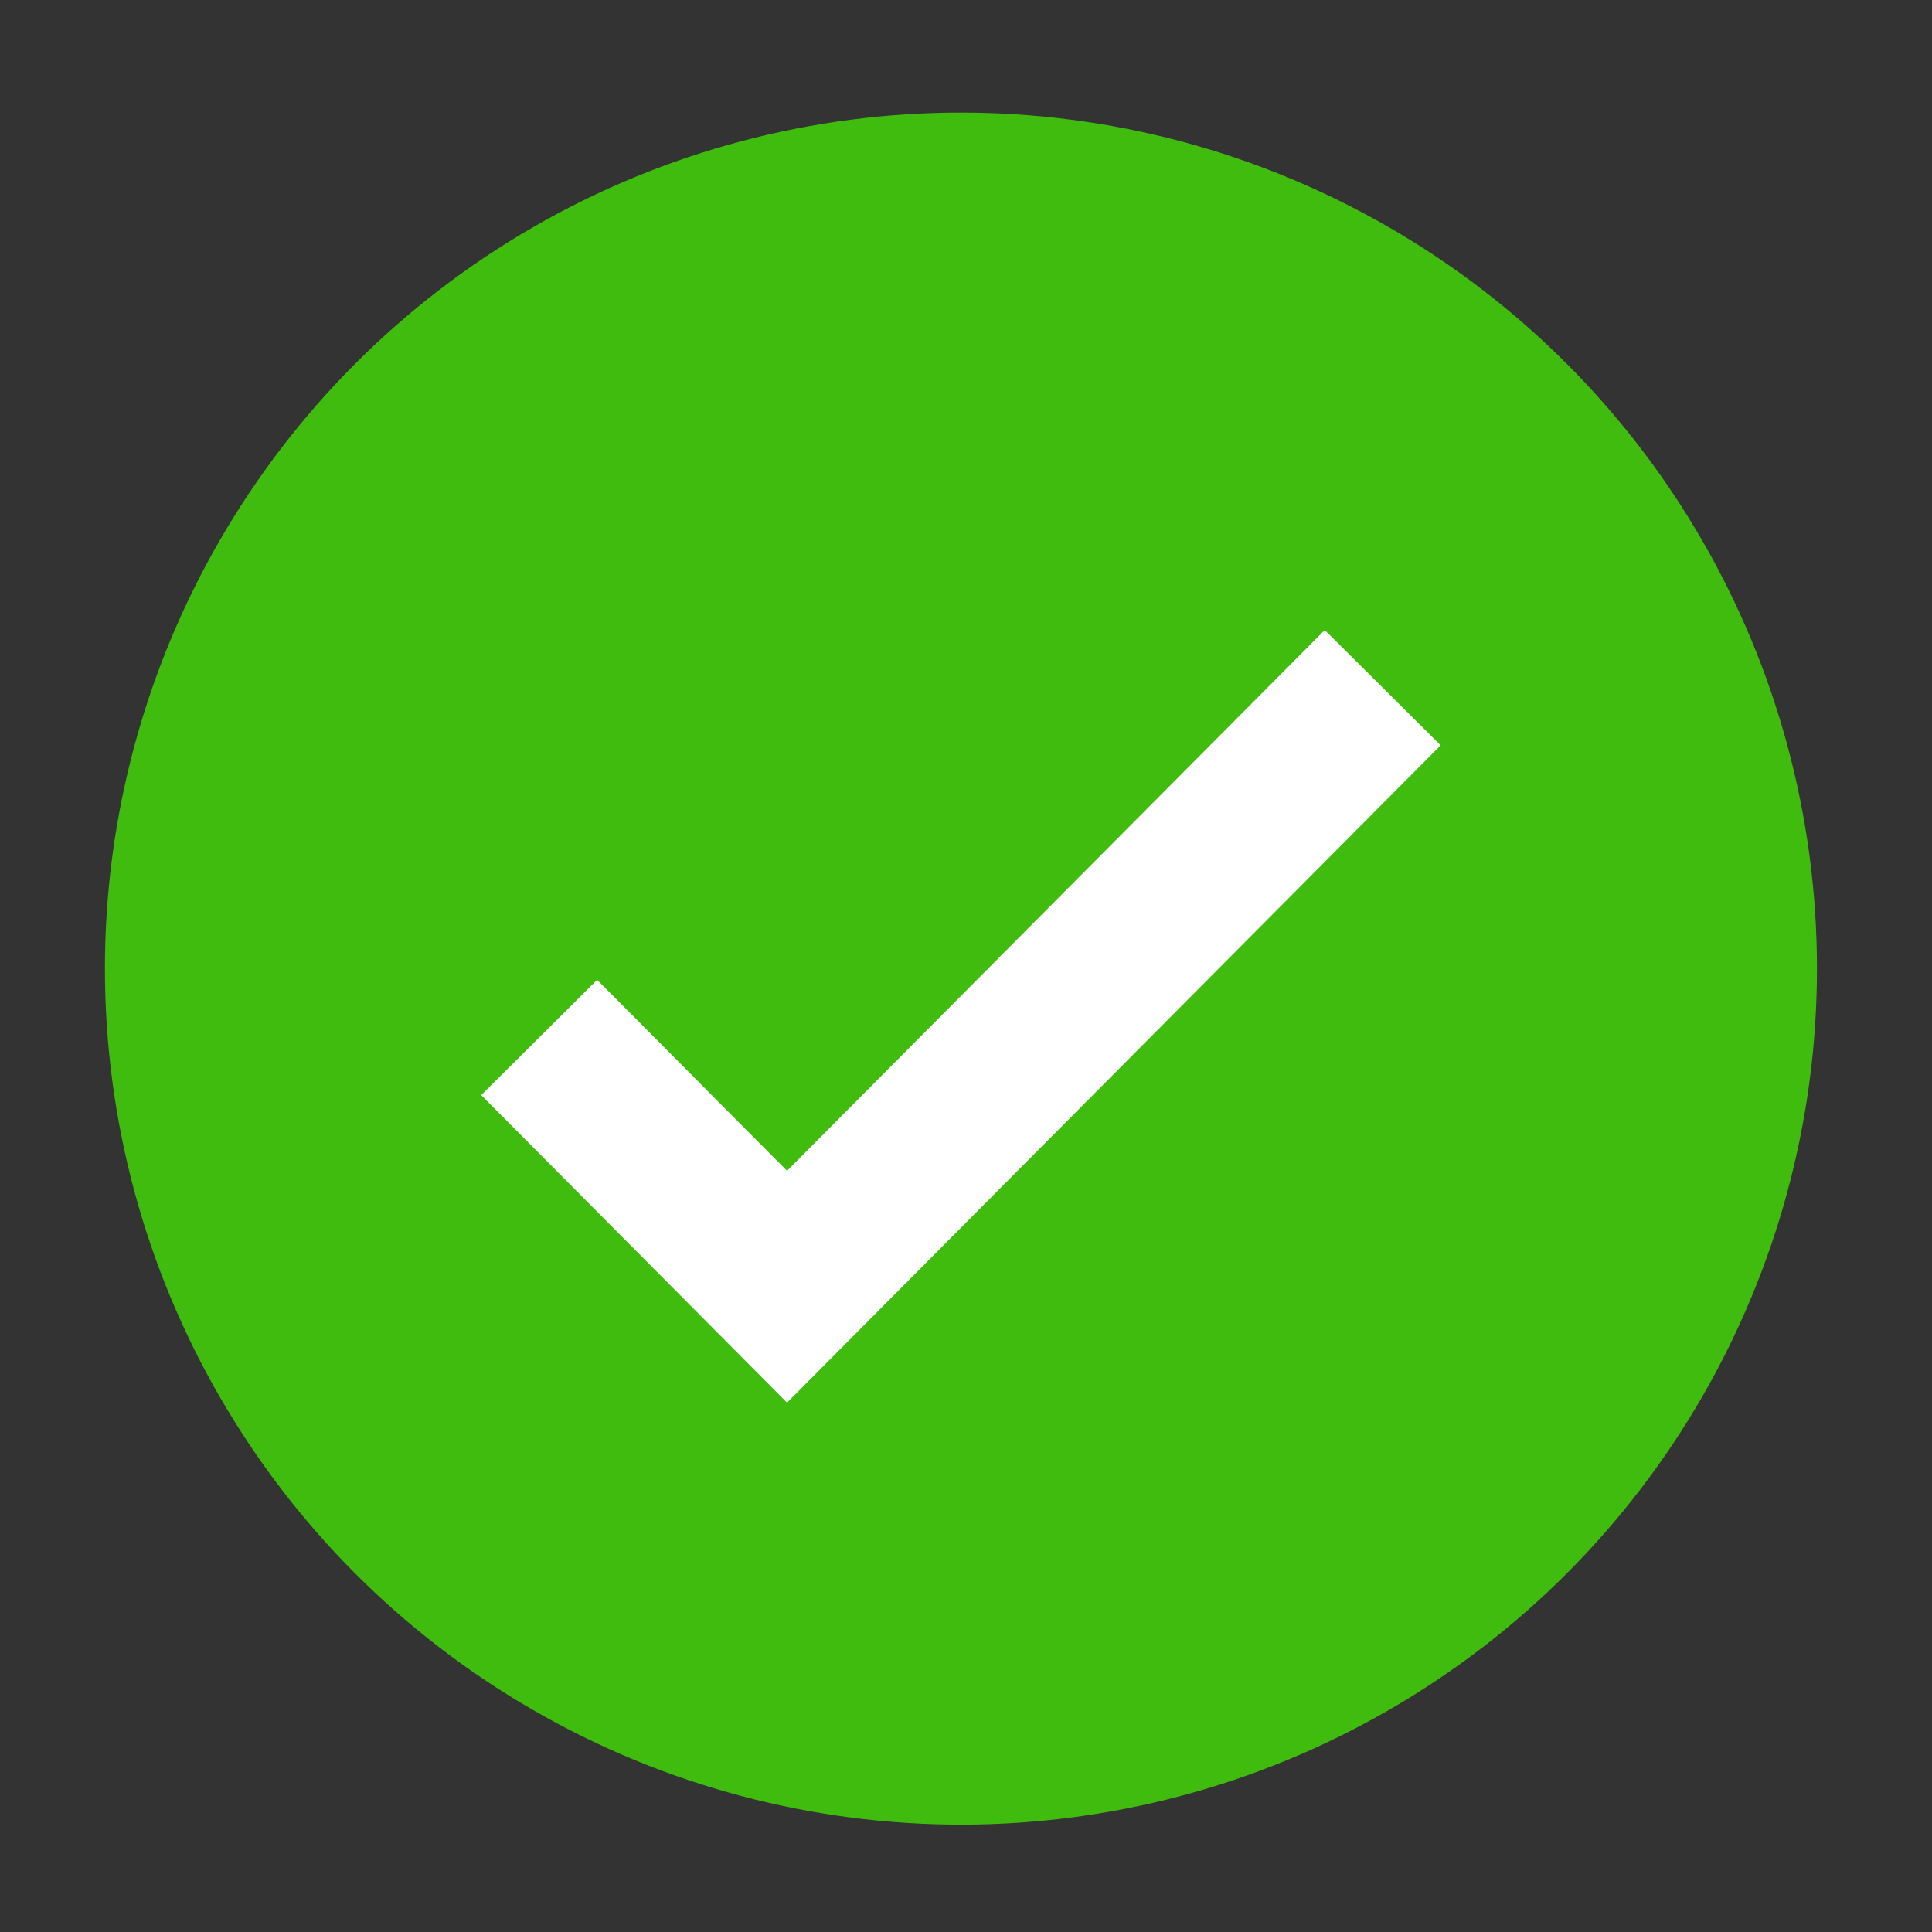 <?xml version="1.0" encoding="UTF-8" standalone="no"?>
<!DOCTYPE svg PUBLIC "-//W3C//DTD SVG 1.1//EN" "http://www.w3.org/Graphics/SVG/1.1/DTD/svg11.dtd">
<svg width="100%" height="100%" viewBox="0 0 65 65" version="1.1" xmlns="http://www.w3.org/2000/svg" xmlns:xlink="http://www.w3.org/1999/xlink" xml:space="preserve" xmlns:serif="http://www.serif.com/" style="fill-rule:evenodd;clip-rule:evenodd;stroke-linecap:square;stroke-miterlimit:1.5;">
    <rect x="0" y="0" width="65" height="65" fill="#333333" stroke="none"/>
    <rect id="Status-Tick-Large" serif:id="Status Tick Large" x="0.33" y="0.588" width="64" height="64" style="fill:none;"/>
    <circle cx="32.33" cy="32.588" r="28.8" style="fill:#3fbc0e;"/>
    <path d="M20.079,36.854L26.479,43.29L44.581,25.086" style="fill:none;stroke:#fff;stroke-width:5.5px;"/>
</svg>
